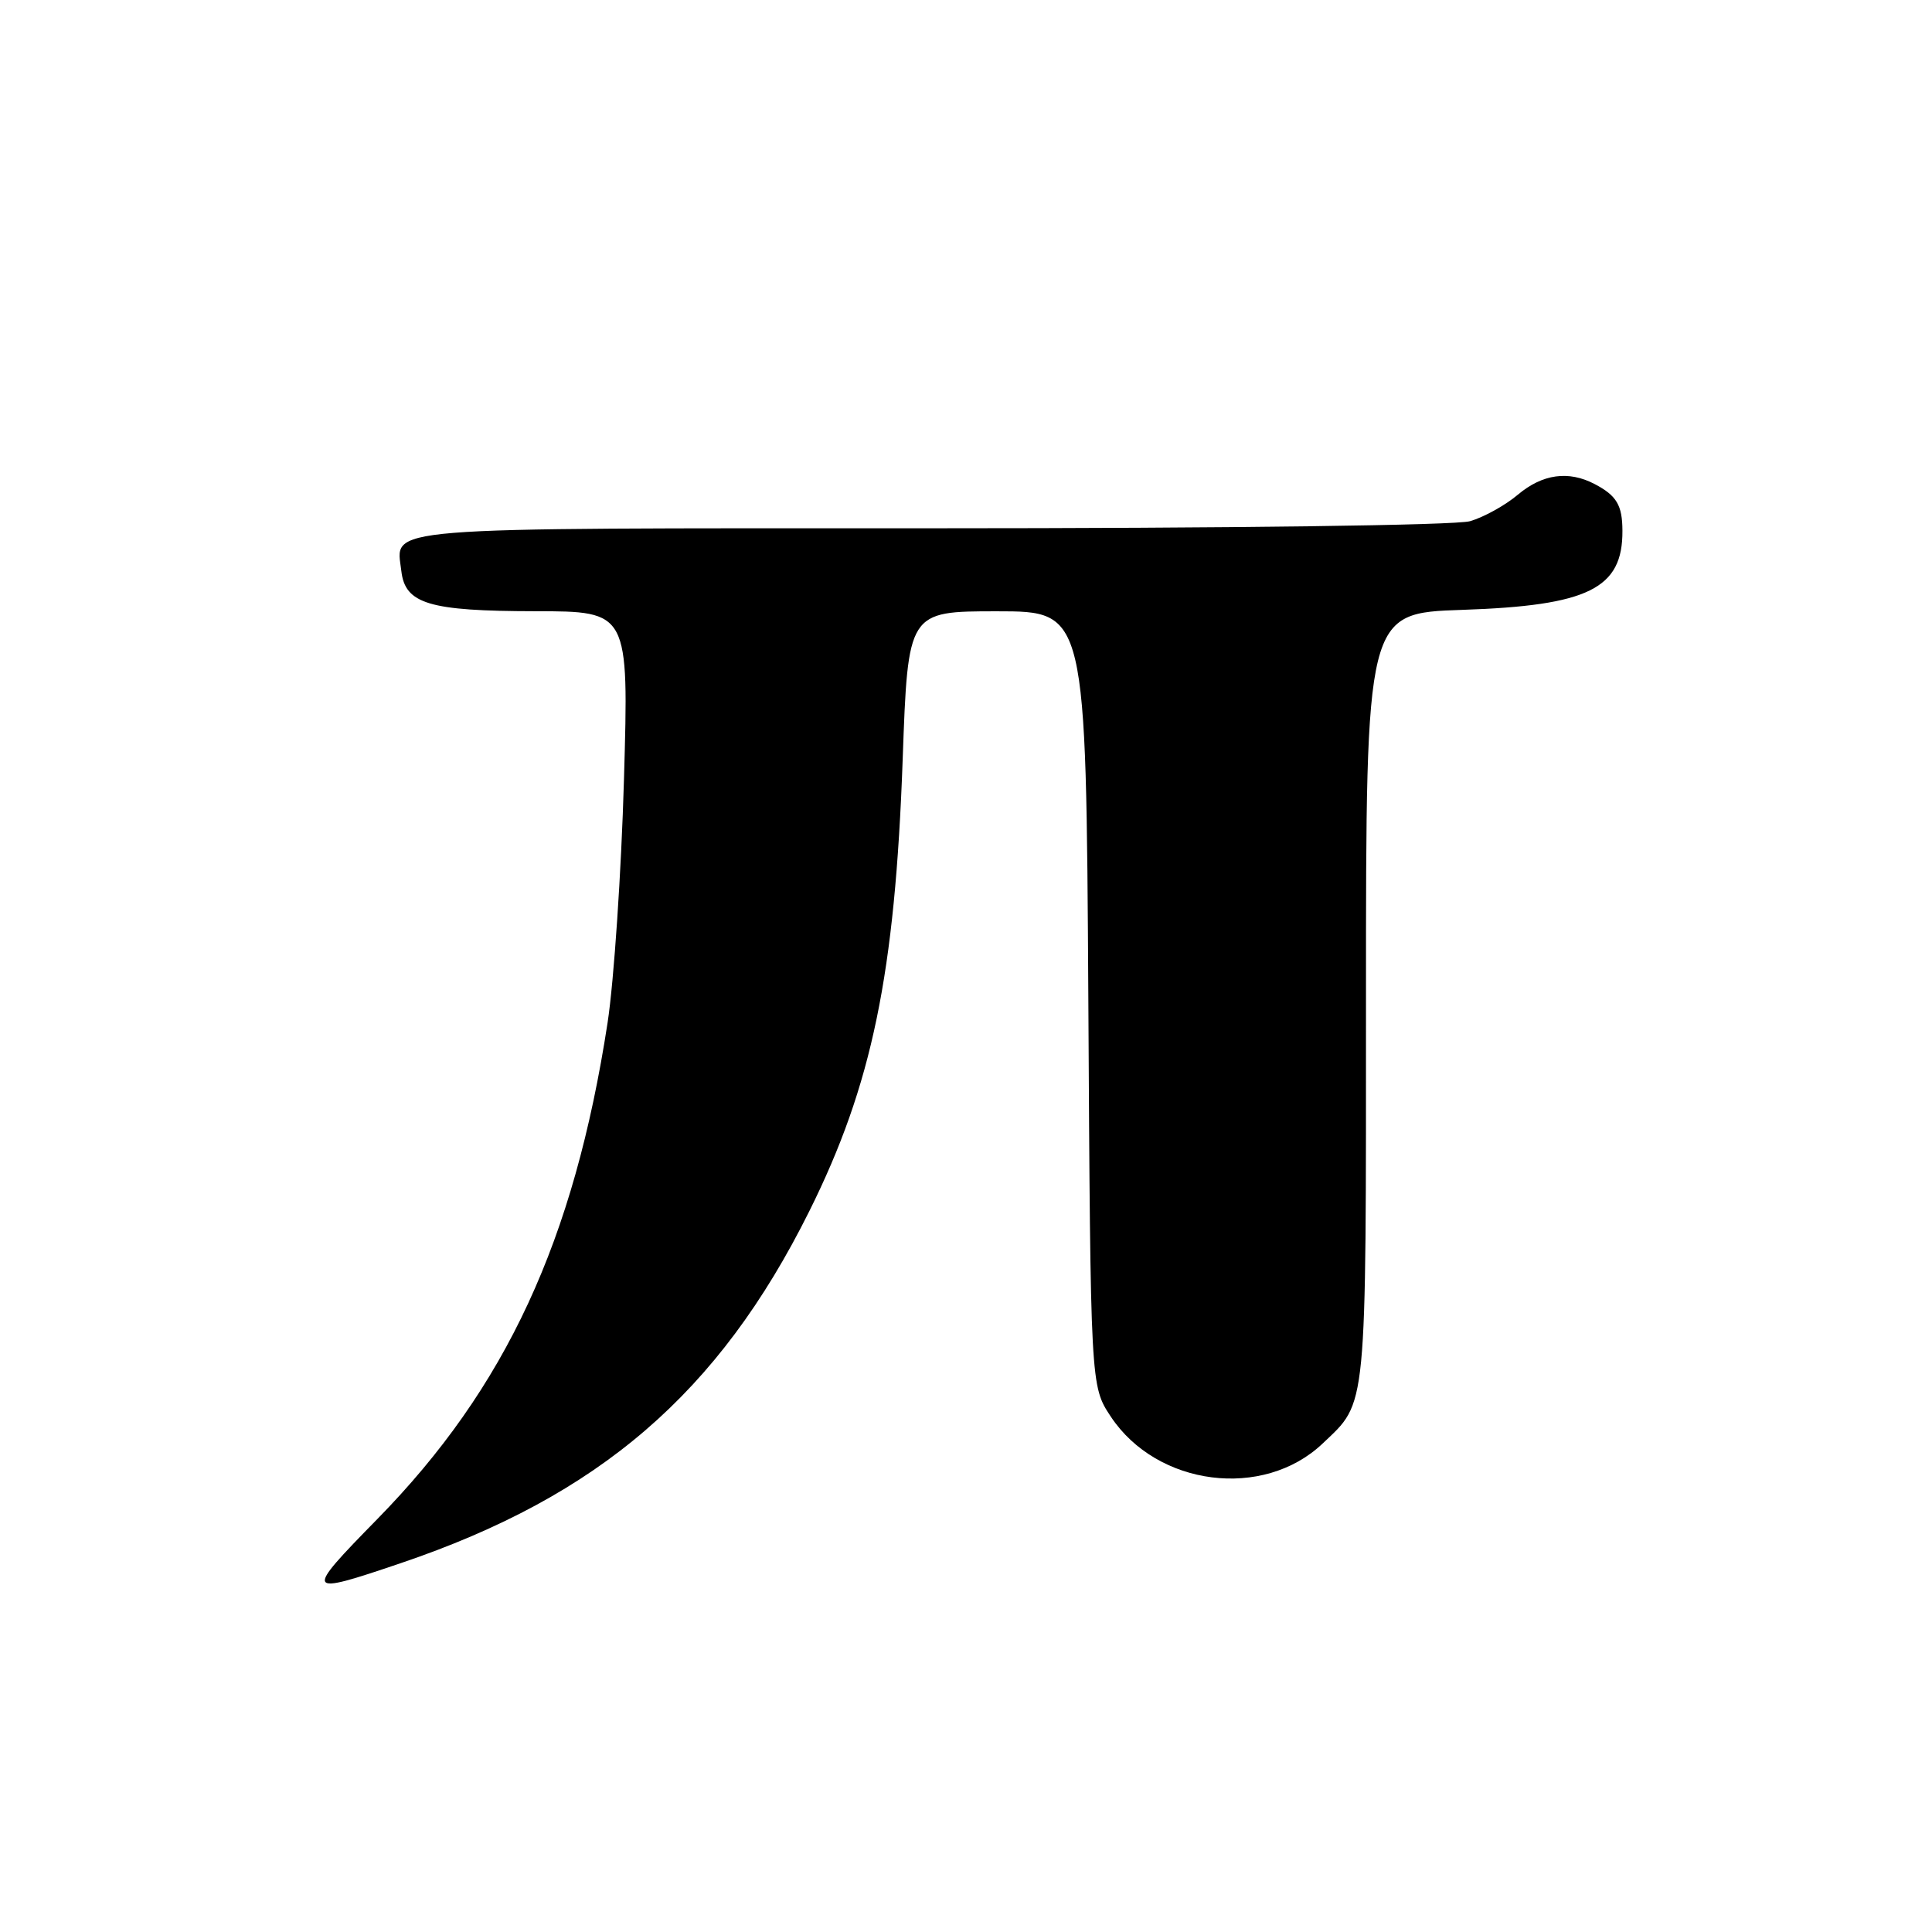 <?xml version="1.0" encoding="UTF-8" standalone="no"?>
<!DOCTYPE svg PUBLIC "-//W3C//DTD SVG 1.1//EN" "http://www.w3.org/Graphics/SVG/1.1/DTD/svg11.dtd" >
<svg xmlns="http://www.w3.org/2000/svg" xmlns:xlink="http://www.w3.org/1999/xlink" version="1.1" viewBox="0 0 256 256">
 <g >
 <path fill="currentColor"
d=" M 53.06 207.14 C 79.39 198.23 95.24 184.59 107.23 160.50 C 115.55 143.79 118.60 129.07 119.61 100.62 C 120.31 81.00 120.31 81.00 132.11 81.00 C 143.91 81.00 143.91 81.00 144.21 132.32 C 144.50 183.65 144.50 183.65 147.18 187.70 C 153.31 196.95 167.40 198.74 175.26 191.27 C 181.19 185.64 181.00 187.56 181.00 132.17 C 181.00 81.24 181.00 81.24 193.75 80.81 C 210.47 80.25 215.03 78.00 214.98 70.32 C 214.97 66.94 214.21 65.67 211.32 64.15 C 207.84 62.32 204.39 62.80 201.11 65.56 C 199.44 66.97 196.59 68.54 194.79 69.06 C 192.89 69.61 162.91 70.00 123.38 70.00 C 49.04 70.00 52.49 69.72 53.18 75.67 C 53.68 80.02 56.86 80.97 70.91 80.99 C 83.32 81.00 83.32 81.00 82.68 103.25 C 82.33 115.49 81.35 130.00 80.51 135.50 C 76.07 164.41 67.04 183.89 50.00 201.28 C 40.22 211.26 40.32 211.46 53.06 207.14 Z "/>
</g>
</svg>